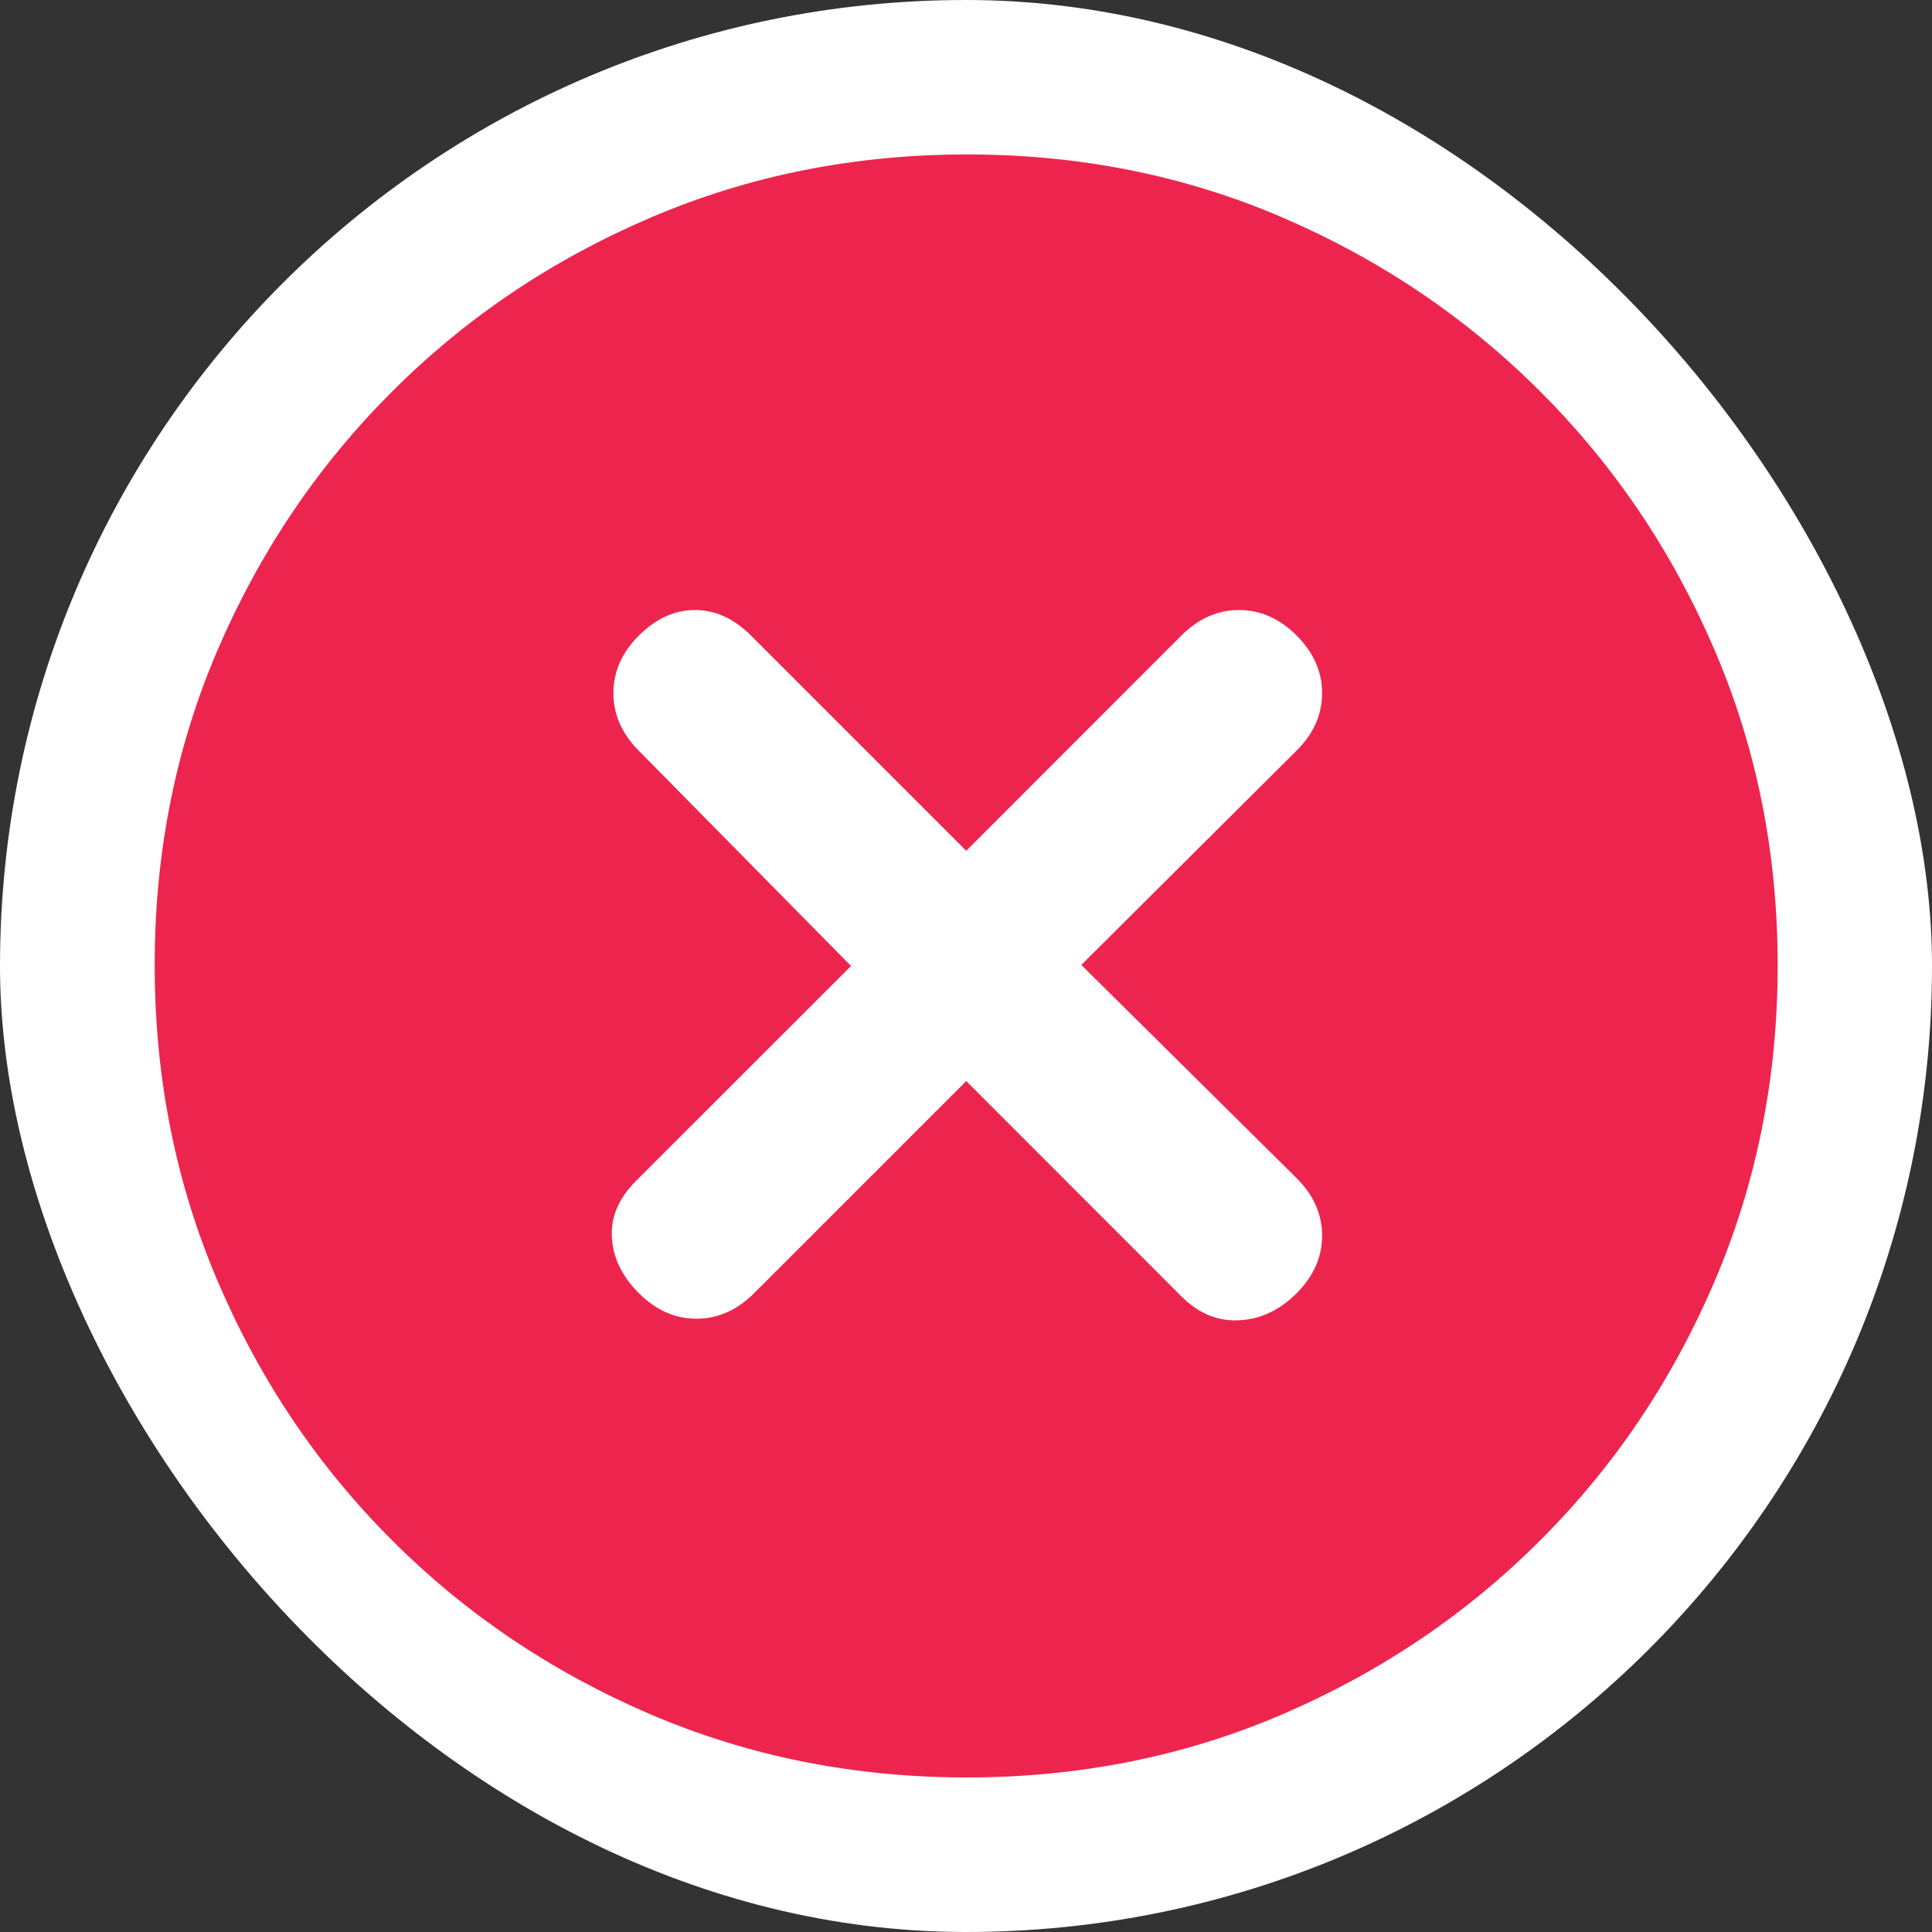 <svg width="16" height="16" viewBox="0 0 16 16" fill="none" xmlns="http://www.w3.org/2000/svg">
<rect x="0" y="0" width="16" height="16" fill="#333333" stroke="none"/>
<g id="Frame 2147224057">
<rect width="16" height="16" rx="8" fill="white"/>
<g id="cancel">
<mask id="mask0_917_10260" style="mask-type:alpha" maskUnits="userSpaceOnUse" x="0" y="0" width="16" height="16">
<rect id="Bounding box" width="16" height="16" fill="white"/>
</mask>
<g mask="url(#mask0_917_10260)">
<path id="cancel_2" d="M8.002 8.953L9.784 10.736C9.925 10.877 10.084 10.943 10.261 10.934C10.438 10.926 10.597 10.851 10.738 10.71C10.879 10.569 10.949 10.41 10.949 10.233C10.949 10.056 10.879 9.897 10.738 9.757L8.955 7.991L10.738 6.216C10.879 6.076 10.949 5.917 10.949 5.74C10.949 5.563 10.879 5.404 10.738 5.263C10.597 5.122 10.438 5.052 10.261 5.052C10.084 5.052 9.925 5.122 9.784 5.263L8.002 7.046L6.219 5.263C6.078 5.122 5.923 5.052 5.755 5.052C5.587 5.052 5.433 5.122 5.291 5.263C5.15 5.404 5.08 5.563 5.08 5.74C5.08 5.917 5.15 6.076 5.29 6.217L7.048 8L5.265 9.782C5.124 9.923 5.058 10.078 5.067 10.246C5.076 10.414 5.15 10.569 5.291 10.71C5.433 10.851 5.591 10.921 5.768 10.921C5.945 10.921 6.103 10.851 6.244 10.711L8.002 8.953ZM8.006 14.72C7.075 14.72 6.202 14.546 5.386 14.197C4.571 13.847 3.857 13.367 3.246 12.755C2.634 12.144 2.154 11.431 1.805 10.616C1.456 9.801 1.281 8.926 1.281 7.992C1.281 7.058 1.456 6.186 1.805 5.376C2.154 4.566 2.634 3.855 3.246 3.244C3.857 2.632 4.571 2.152 5.386 1.803C6.201 1.454 7.075 1.279 8.009 1.279C8.943 1.279 9.815 1.454 10.625 1.803C11.435 2.152 12.146 2.632 12.757 3.244C13.369 3.855 13.849 4.567 14.198 5.38C14.547 6.192 14.722 7.064 14.722 7.995C14.722 8.926 14.547 9.799 14.198 10.615C13.849 11.43 13.369 12.144 12.757 12.755C12.146 13.367 11.434 13.847 10.621 14.197C9.809 14.546 8.937 14.72 8.006 14.72Z" fill="#ED254E"/>
</g>
</g>
</g>
</svg>
